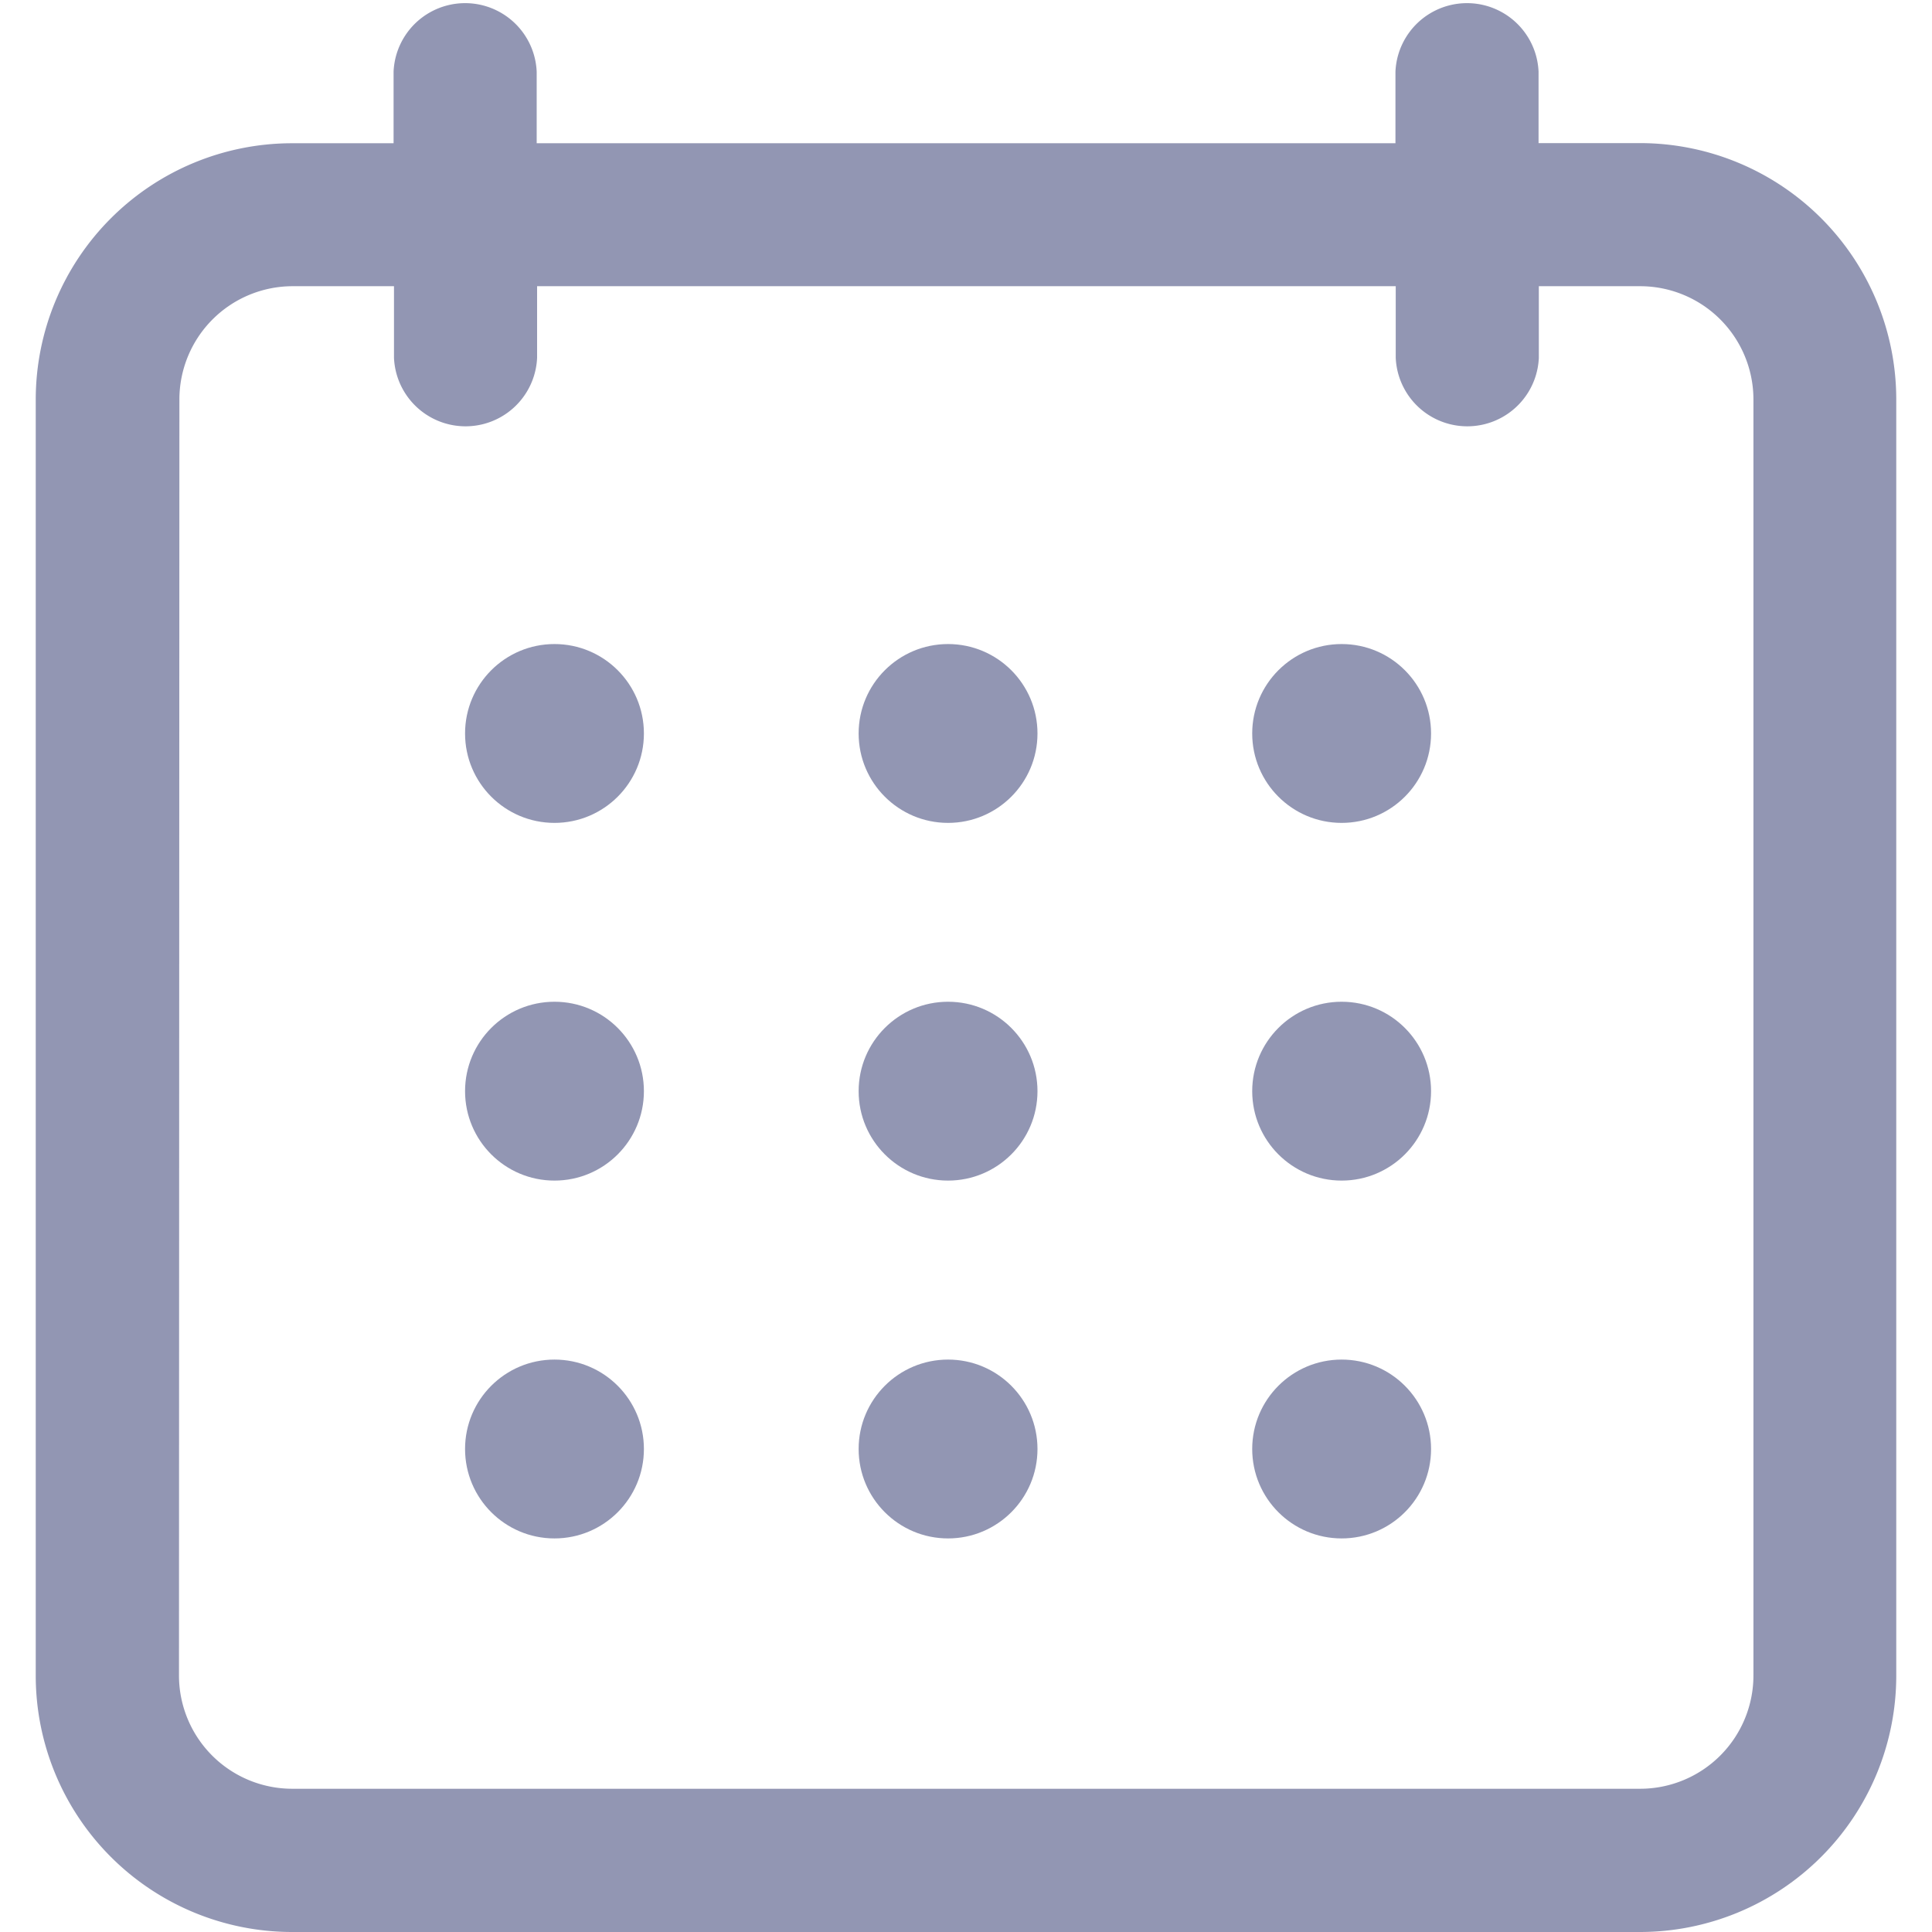 <svg xmlns="http://www.w3.org/2000/svg" xmlns:xlink="http://www.w3.org/1999/xlink" width="14" height="14" viewBox="0 0 14 14">
  <defs>
    <clipPath id="clip-path">
      <rect id="Rectangle_22" data-name="Rectangle 22" width="14" height="14" transform="translate(675 913)" fill="#262e67" stroke="#707070" stroke-width="1"/>
    </clipPath>
  </defs>
  <g id="Mask_Group_3" data-name="Mask Group 3" transform="translate(-675 -913)" opacity="0.5" clip-path="url(#clip-path)">
    <g id="calendar" transform="translate(675 913)">
      <g id="Group_1" data-name="Group 1">
        <path id="Path_3" data-name="Path 3" d="M2.116,14h9.769a1.858,1.858,0,0,0,1.856-1.856V2.893a1.858,1.858,0,0,0-1.856-1.856h-.736V.519a.519.519,0,0,0-1.037,0v.519H3.889V.519a.519.519,0,0,0-1.037,0v.519H2.116A1.858,1.858,0,0,0,.259,2.893v9.25A1.858,1.858,0,0,0,2.116,14ZM1.3,2.893a.821.821,0,0,1,.819-.819h.736v.519a.519.519,0,0,0,1.037,0V2.074h6.222v.519a.519.519,0,0,0,1.037,0V2.074h.736a.821.821,0,0,1,.819.819v9.25a.821.821,0,0,1-.819.819H2.116a.821.821,0,0,1-.819-.819Z" fill="#262e67"/>
        <circle id="Ellipse_1" data-name="Ellipse 1" cx="0.648" cy="0.648" r="0.648" transform="translate(3.37 4.667)" fill="#262e67"/>
        <circle id="Ellipse_2" data-name="Ellipse 2" cx="0.648" cy="0.648" r="0.648" transform="translate(6.222 4.667)" fill="#262e67"/>
        <circle id="Ellipse_3" data-name="Ellipse 3" cx="0.648" cy="0.648" r="0.648" transform="translate(9.074 4.667)" fill="#262e67"/>
        <circle id="Ellipse_4" data-name="Ellipse 4" cx="0.648" cy="0.648" r="0.648" transform="translate(3.37 7.259)" fill="#262e67"/>
        <circle id="Ellipse_5" data-name="Ellipse 5" cx="0.648" cy="0.648" r="0.648" transform="translate(6.222 7.259)" fill="#262e67"/>
        <circle id="Ellipse_6" data-name="Ellipse 6" cx="0.648" cy="0.648" r="0.648" transform="translate(9.074 7.259)" fill="#262e67"/>
        <circle id="Ellipse_7" data-name="Ellipse 7" cx="0.648" cy="0.648" r="0.648" transform="translate(3.37 9.852)" fill="#262e67"/>
        <circle id="Ellipse_8" data-name="Ellipse 8" cx="0.648" cy="0.648" r="0.648" transform="translate(6.222 9.852)" fill="#262e67"/>
        <circle id="Ellipse_9" data-name="Ellipse 9" cx="0.648" cy="0.648" r="0.648" transform="translate(9.074 9.852)" fill="#262e67"/>
      </g>
    </g>
  </g>
</svg>
